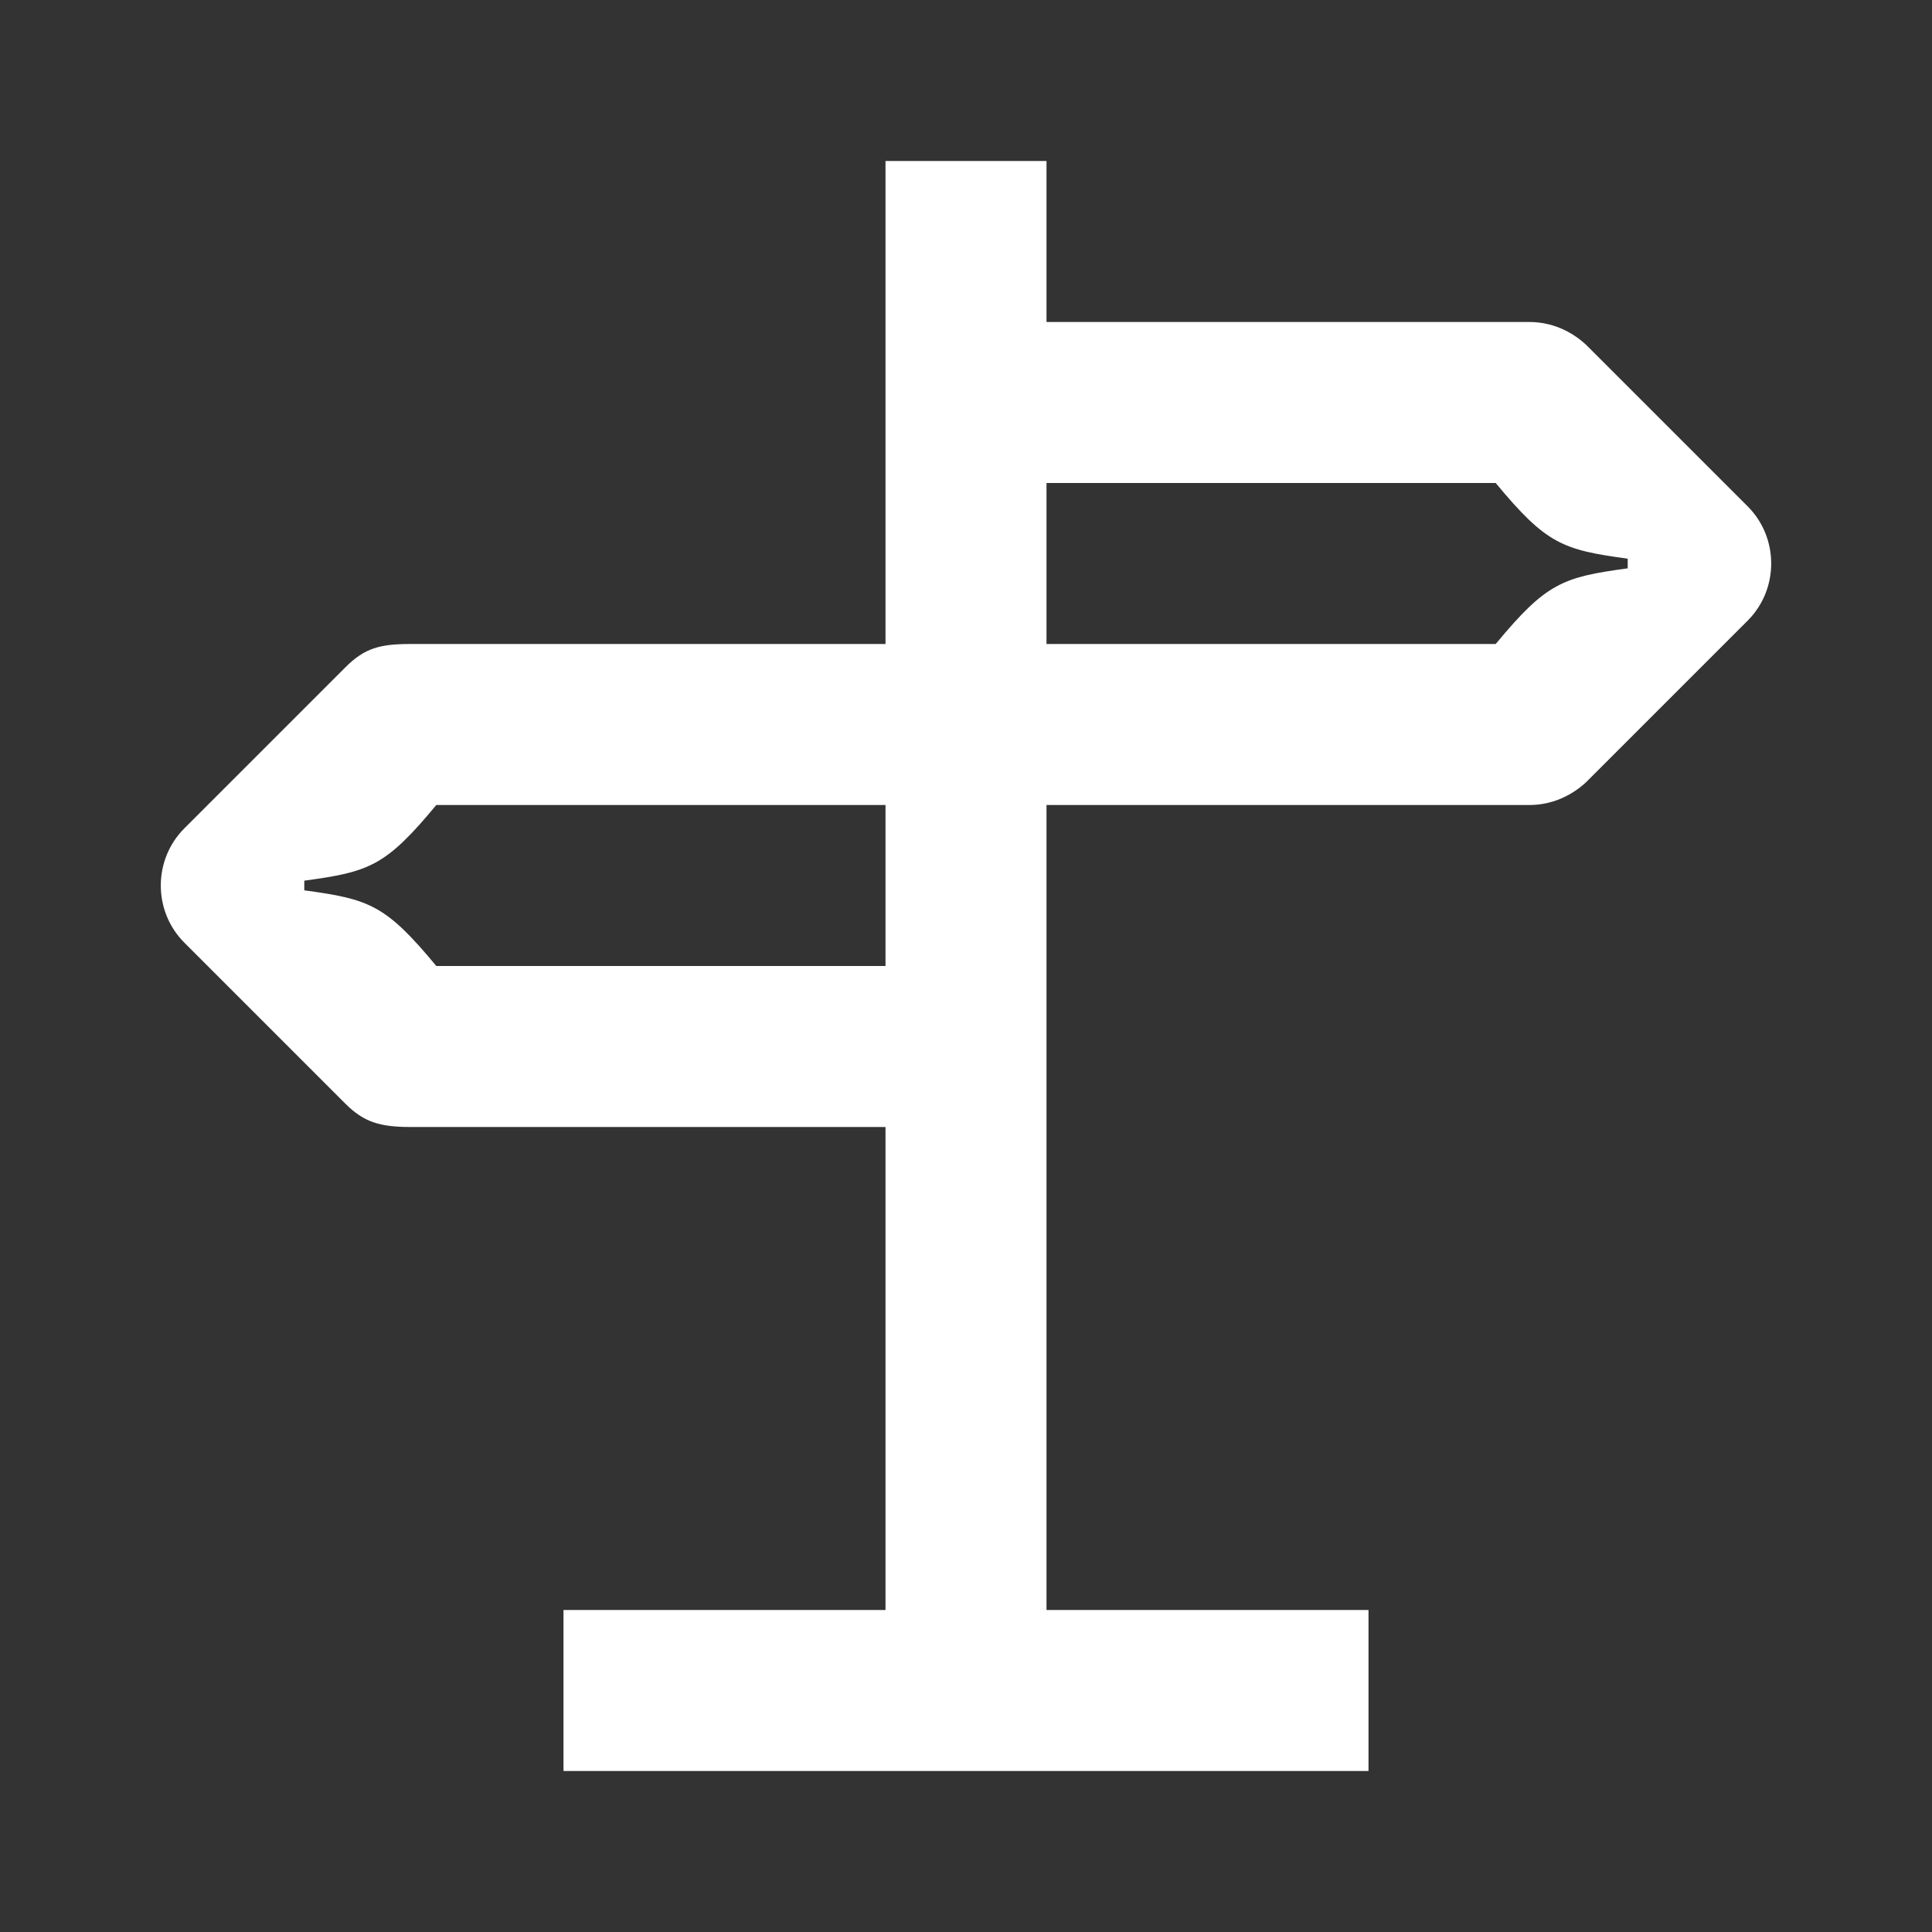 <svg width="24" height="24" viewBox="0 0 24 24" fill="none" xmlns="http://www.w3.org/2000/svg">
<rect x="0" y="0" width="24" height="24" fill="#333333" stroke="none"/>
<path d="M20.22 7.06C19.41 7.17 19.21 7.24 18.58 8H13V6H18.58C19.21 6.76 19.41 6.83 20.22 6.94V7.06ZM3.78 11.06V10.94C4.59 10.83 4.79 10.76 5.42 10H11V12H5.42C4.79 11.24 4.59 11.17 3.78 11.06ZM7 22H17V20H13V10H19C19.27 10 19.52 9.89 19.71 9.71L21.71 7.71C22.1 7.32 22.1 6.68 21.71 6.29L19.71 4.29C19.52 4.11 19.27 4 19 4H13V2H11V8H5.1C4.72 8 4.53 8.05 4.29 8.29L2.29 10.29C1.9 10.68 1.9 11.32 2.29 11.71L4.29 13.71C4.52 13.94 4.72 14 5.1 14H11V20H7V22Z" fill="white"/>
</svg>
